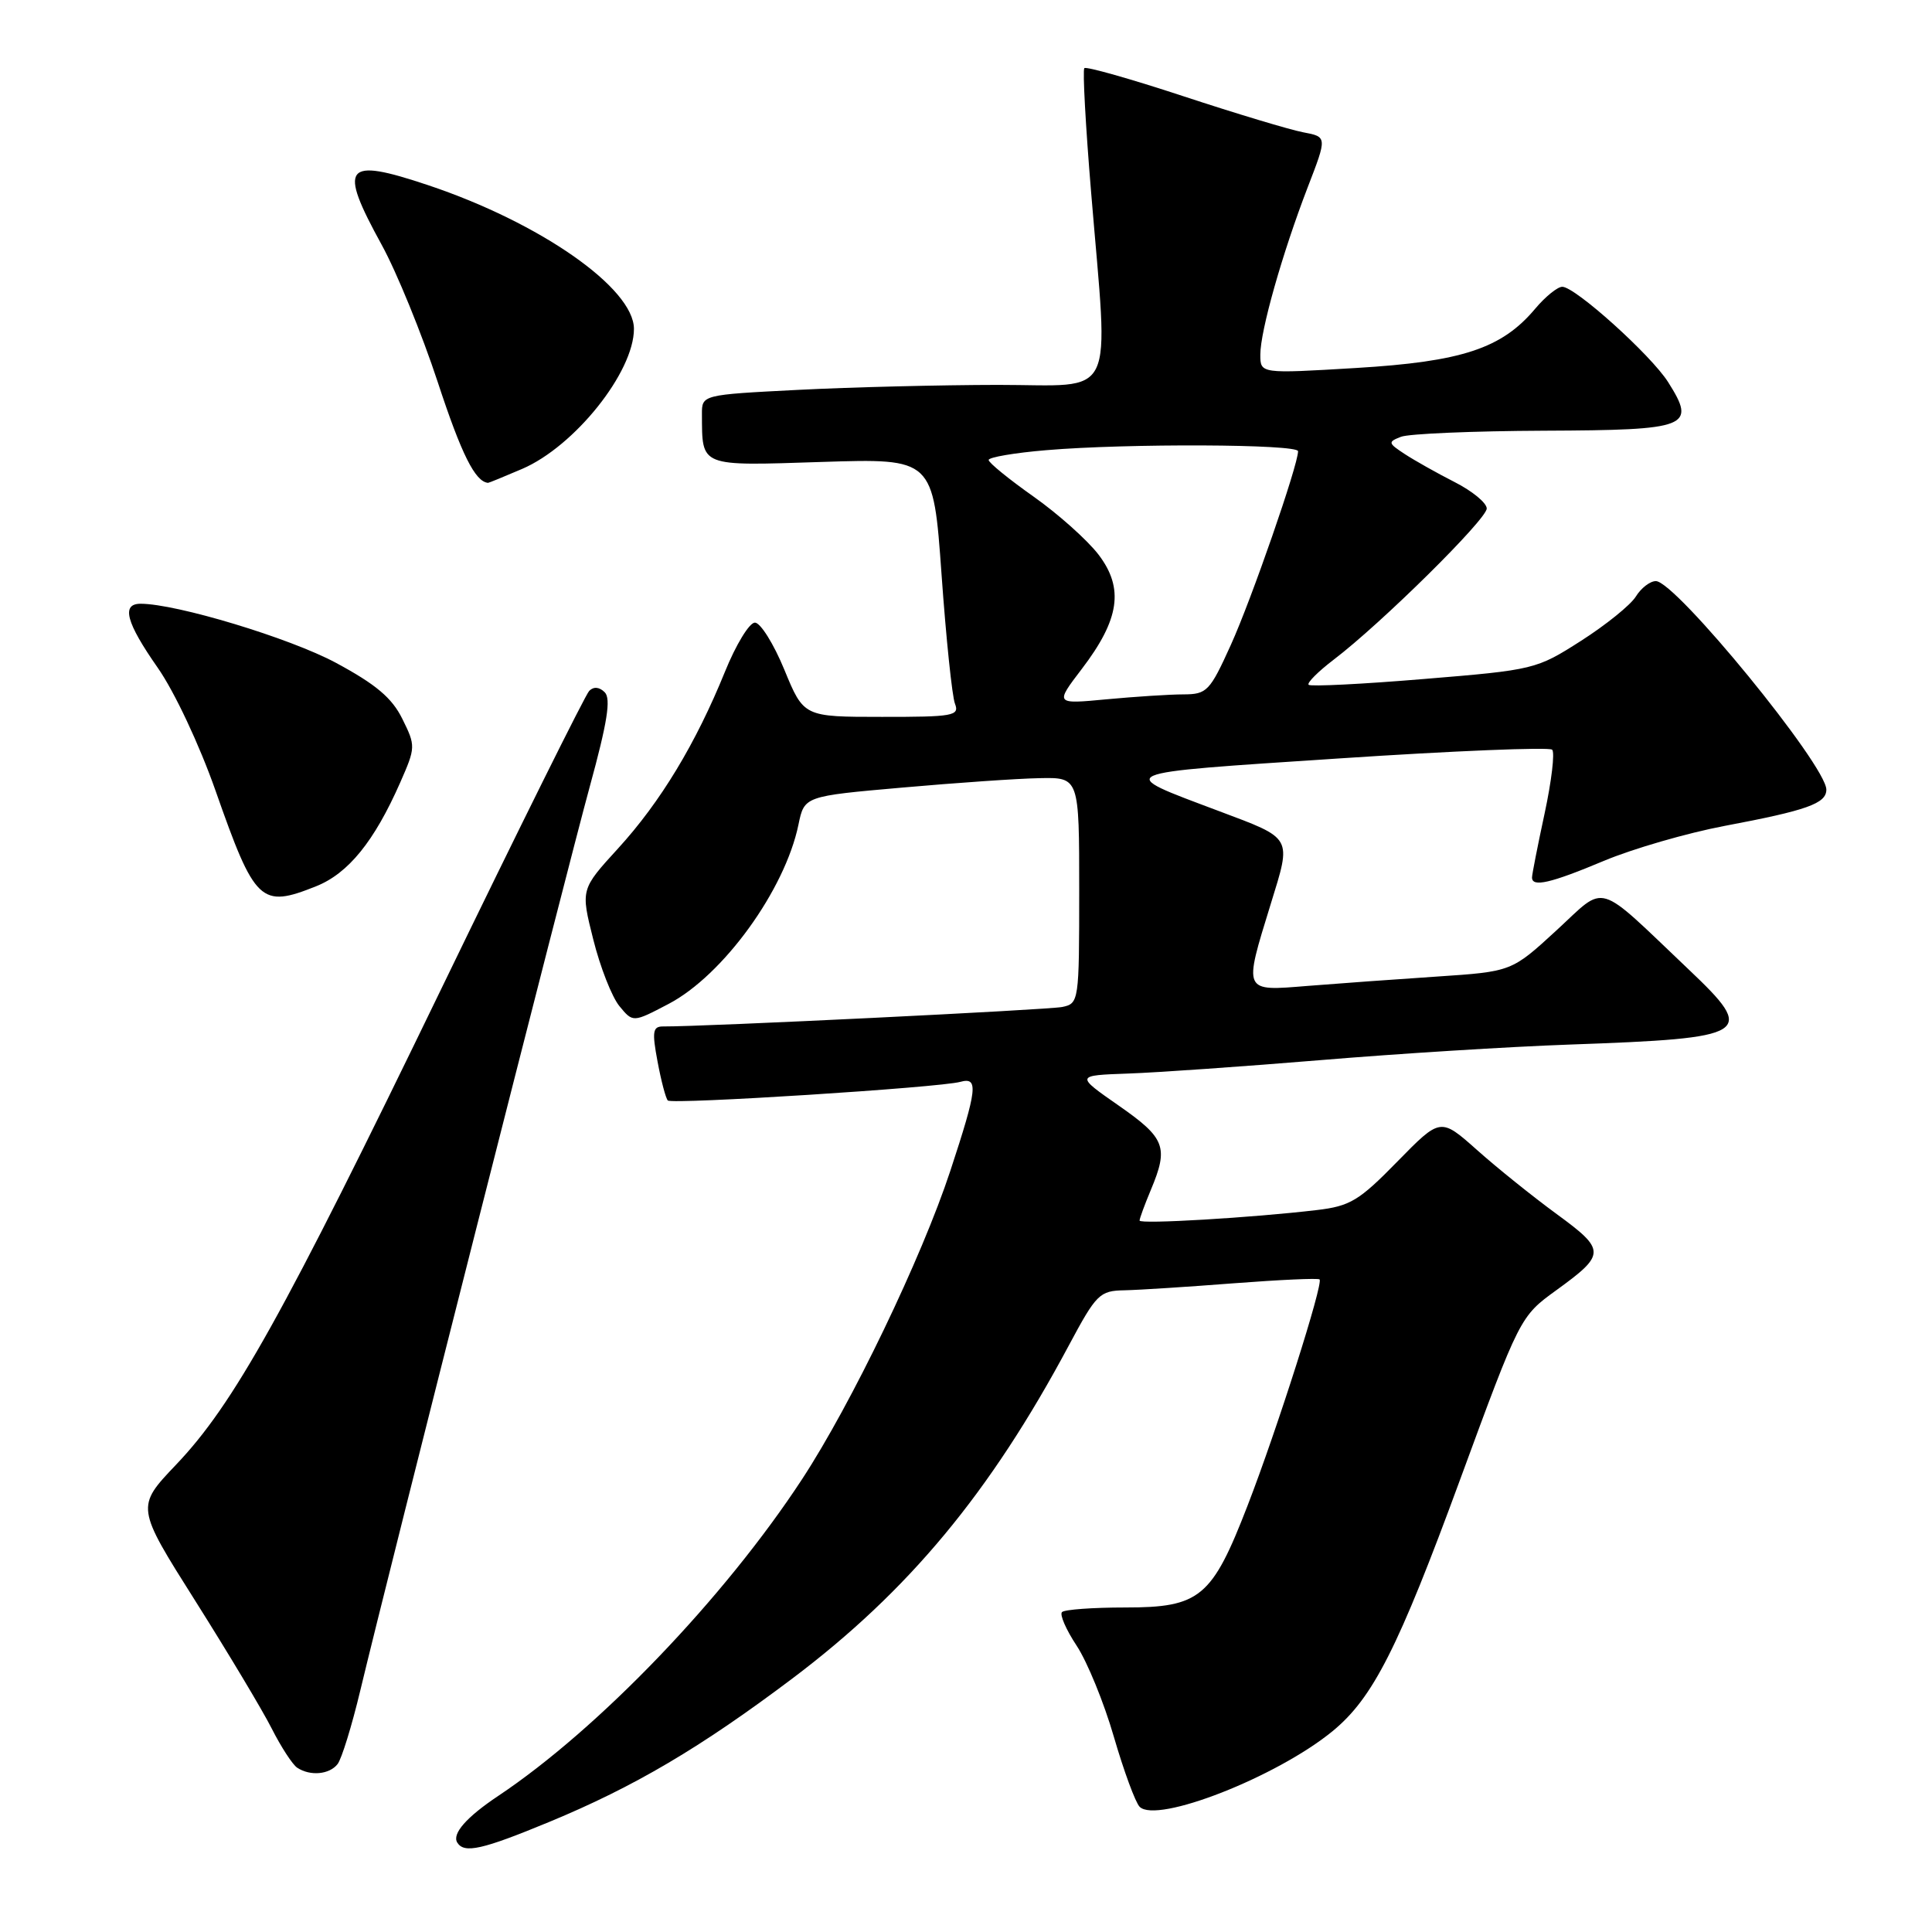 <?xml version="1.0" encoding="UTF-8" standalone="no"?>
<!DOCTYPE svg PUBLIC "-//W3C//DTD SVG 1.1//EN" "http://www.w3.org/Graphics/SVG/1.1/DTD/svg11.dtd" >
<svg xmlns="http://www.w3.org/2000/svg" xmlns:xlink="http://www.w3.org/1999/xlink" version="1.1" viewBox="0 0 256 256">
 <g >
 <path fill="currentColor"
d=" M 72.79 241.41 C 84.05 236.75 92.84 231.56 104.98 222.42 C 120.40 210.80 131.19 197.81 141.63 178.27 C 145.28 171.45 145.70 171.03 149.00 170.97 C 150.93 170.93 157.45 170.51 163.50 170.04 C 169.55 169.58 174.66 169.34 174.85 169.53 C 175.38 170.04 169.23 189.38 165.31 199.50 C 160.60 211.68 159.01 213.00 149.11 213.00 C 144.83 213.00 141.06 213.27 140.72 213.61 C 140.39 213.94 141.26 215.95 142.66 218.06 C 144.06 220.18 146.29 225.62 147.60 230.16 C 148.92 234.69 150.45 238.85 151.01 239.41 C 153.28 241.68 169.15 235.47 176.57 229.39 C 181.92 225.00 185.26 218.41 193.49 196.00 C 201.39 174.50 201.43 174.43 206.22 170.96 C 212.80 166.19 212.80 165.65 206.27 160.87 C 203.10 158.55 198.33 154.72 195.69 152.36 C 190.87 148.08 190.87 148.08 185.16 153.91 C 180.09 159.10 178.90 159.82 174.48 160.34 C 165.97 161.35 151.00 162.24 151.00 161.73 C 151.00 161.46 151.67 159.63 152.50 157.65 C 154.87 151.99 154.41 150.80 148.24 146.50 C 142.50 142.50 142.50 142.50 149.50 142.25 C 153.35 142.12 164.82 141.31 175.00 140.47 C 185.18 139.62 200.03 138.69 208.00 138.41 C 232.02 137.56 232.82 137.05 223.75 128.45 C 211.27 116.60 212.96 117.10 206.25 123.27 C 200.30 128.74 200.30 128.74 190.40 129.40 C 184.96 129.76 177.24 130.32 173.25 130.64 C 164.66 131.34 164.75 131.55 168.38 119.78 C 171.15 110.80 171.37 111.18 161.51 107.47 C 147.61 102.24 146.99 102.51 177.39 100.50 C 192.58 99.49 205.31 98.97 205.67 99.34 C 206.04 99.71 205.59 103.50 204.67 107.78 C 203.75 112.05 203.00 115.87 203.00 116.27 C 203.00 117.60 205.47 117.03 212.52 114.07 C 216.36 112.46 223.55 110.38 228.50 109.44 C 239.44 107.38 242.00 106.47 242.00 104.63 C 242.00 101.43 222.03 77.00 219.41 77.00 C 218.64 77.00 217.45 77.92 216.76 79.04 C 216.07 80.16 212.80 82.80 209.50 84.91 C 203.59 88.69 203.28 88.77 188.68 89.97 C 180.53 90.65 173.66 90.99 173.40 90.74 C 173.15 90.49 174.65 88.99 176.72 87.41 C 183.01 82.63 197.00 68.81 197.00 67.38 C 197.00 66.64 195.09 65.07 192.75 63.88 C 190.41 62.69 187.43 61.01 186.13 60.16 C 183.92 58.71 183.88 58.56 185.63 57.88 C 186.66 57.47 195.21 57.11 204.64 57.07 C 223.80 56.99 224.81 56.60 221.04 50.64 C 218.78 47.06 208.72 38.00 207.01 38.00 C 206.38 38.00 204.76 39.31 203.41 40.92 C 198.99 46.18 193.72 47.92 179.68 48.76 C 167.00 49.52 167.00 49.52 167.00 46.99 C 167.00 43.83 169.90 33.60 173.28 24.81 C 175.86 18.13 175.86 18.13 172.68 17.53 C 170.93 17.20 163.79 15.05 156.80 12.75 C 149.82 10.45 143.91 8.78 143.68 9.03 C 143.44 9.29 143.85 16.70 144.58 25.50 C 146.90 53.60 148.16 51.00 132.25 51.00 C 124.69 51.01 112.76 51.30 105.75 51.66 C 93.00 52.31 93.00 52.31 93.01 54.90 C 93.05 61.92 92.58 61.74 108.90 61.21 C 123.66 60.74 123.66 60.74 124.76 76.12 C 125.36 84.58 126.16 92.29 126.54 93.25 C 127.16 94.85 126.31 95.00 116.86 94.99 C 106.50 94.99 106.50 94.99 103.93 88.74 C 102.52 85.31 100.76 82.50 100.03 82.50 C 99.29 82.50 97.51 85.43 96.06 89.01 C 92.20 98.52 87.52 106.27 81.90 112.42 C 76.94 117.85 76.94 117.85 78.61 124.48 C 79.52 128.13 81.08 132.10 82.07 133.31 C 83.87 135.50 83.87 135.50 88.58 133.03 C 95.81 129.25 104.01 117.93 105.80 109.27 C 106.58 105.50 106.58 105.50 119.54 104.36 C 126.67 103.73 134.86 103.16 137.75 103.11 C 143.00 103.00 143.00 103.00 143.00 117.98 C 143.00 132.71 142.96 132.97 140.75 133.43 C 138.89 133.81 93.16 136.05 87.88 136.01 C 86.49 136.00 86.38 136.67 87.13 140.67 C 87.61 143.24 88.22 145.55 88.49 145.82 C 89.04 146.37 124.53 144.11 127.25 143.35 C 129.68 142.68 129.50 144.28 125.92 155.15 C 122.12 166.68 112.83 186.00 106.28 196.00 C 95.97 211.74 79.31 229.10 66.00 237.98 C 61.82 240.77 59.87 242.98 60.59 244.15 C 61.51 245.63 63.88 245.10 72.79 241.41 Z  M 44.73 233.75 C 45.27 233.06 46.62 228.68 47.74 224.00 C 51.56 208.04 75.05 115.53 78.16 104.18 C 80.47 95.75 80.98 92.58 80.13 91.73 C 79.42 91.02 78.66 90.95 78.07 91.55 C 77.56 92.07 68.76 109.78 58.53 130.91 C 37.51 174.32 30.95 186.08 23.33 194.08 C 18.01 199.67 18.01 199.67 25.88 212.13 C 30.21 218.99 34.77 226.60 36.01 229.05 C 37.25 231.50 38.77 233.83 39.38 234.23 C 41.10 235.37 43.65 235.14 44.73 233.75 Z  M 41.90 117.43 C 46.16 115.72 49.59 111.49 53.02 103.71 C 55.08 99.03 55.09 98.84 53.31 95.25 C 51.94 92.47 49.81 90.68 44.50 87.82 C 38.39 84.54 23.38 80.00 18.63 80.00 C 16.04 80.00 16.71 82.49 20.90 88.48 C 23.11 91.64 26.42 98.68 28.56 104.77 C 33.79 119.66 34.54 120.37 41.90 117.43 Z  M 69.17 62.14 C 76.13 59.16 84.00 49.31 84.00 43.58 C 84.00 38.18 71.55 29.49 56.71 24.53 C 45.61 20.82 44.78 21.89 50.58 32.45 C 52.55 36.03 55.89 44.21 58.00 50.62 C 61.15 60.21 62.96 63.83 64.67 63.98 C 64.76 63.99 66.79 63.16 69.17 62.14 Z  M 143.35 88.63 C 148.36 82.06 148.96 77.95 145.56 73.49 C 144.09 71.57 140.22 68.11 136.95 65.80 C 133.68 63.49 131.00 61.31 131.00 60.95 C 131.00 60.59 134.44 60.00 138.65 59.65 C 149.36 58.74 172.00 58.84 172.00 59.79 C 172.00 61.63 165.82 79.45 163.09 85.46 C 160.31 91.60 159.92 92.00 156.81 92.01 C 154.99 92.01 150.41 92.31 146.64 92.66 C 139.78 93.31 139.78 93.31 143.35 88.63 Z "/>
</g>
</svg>